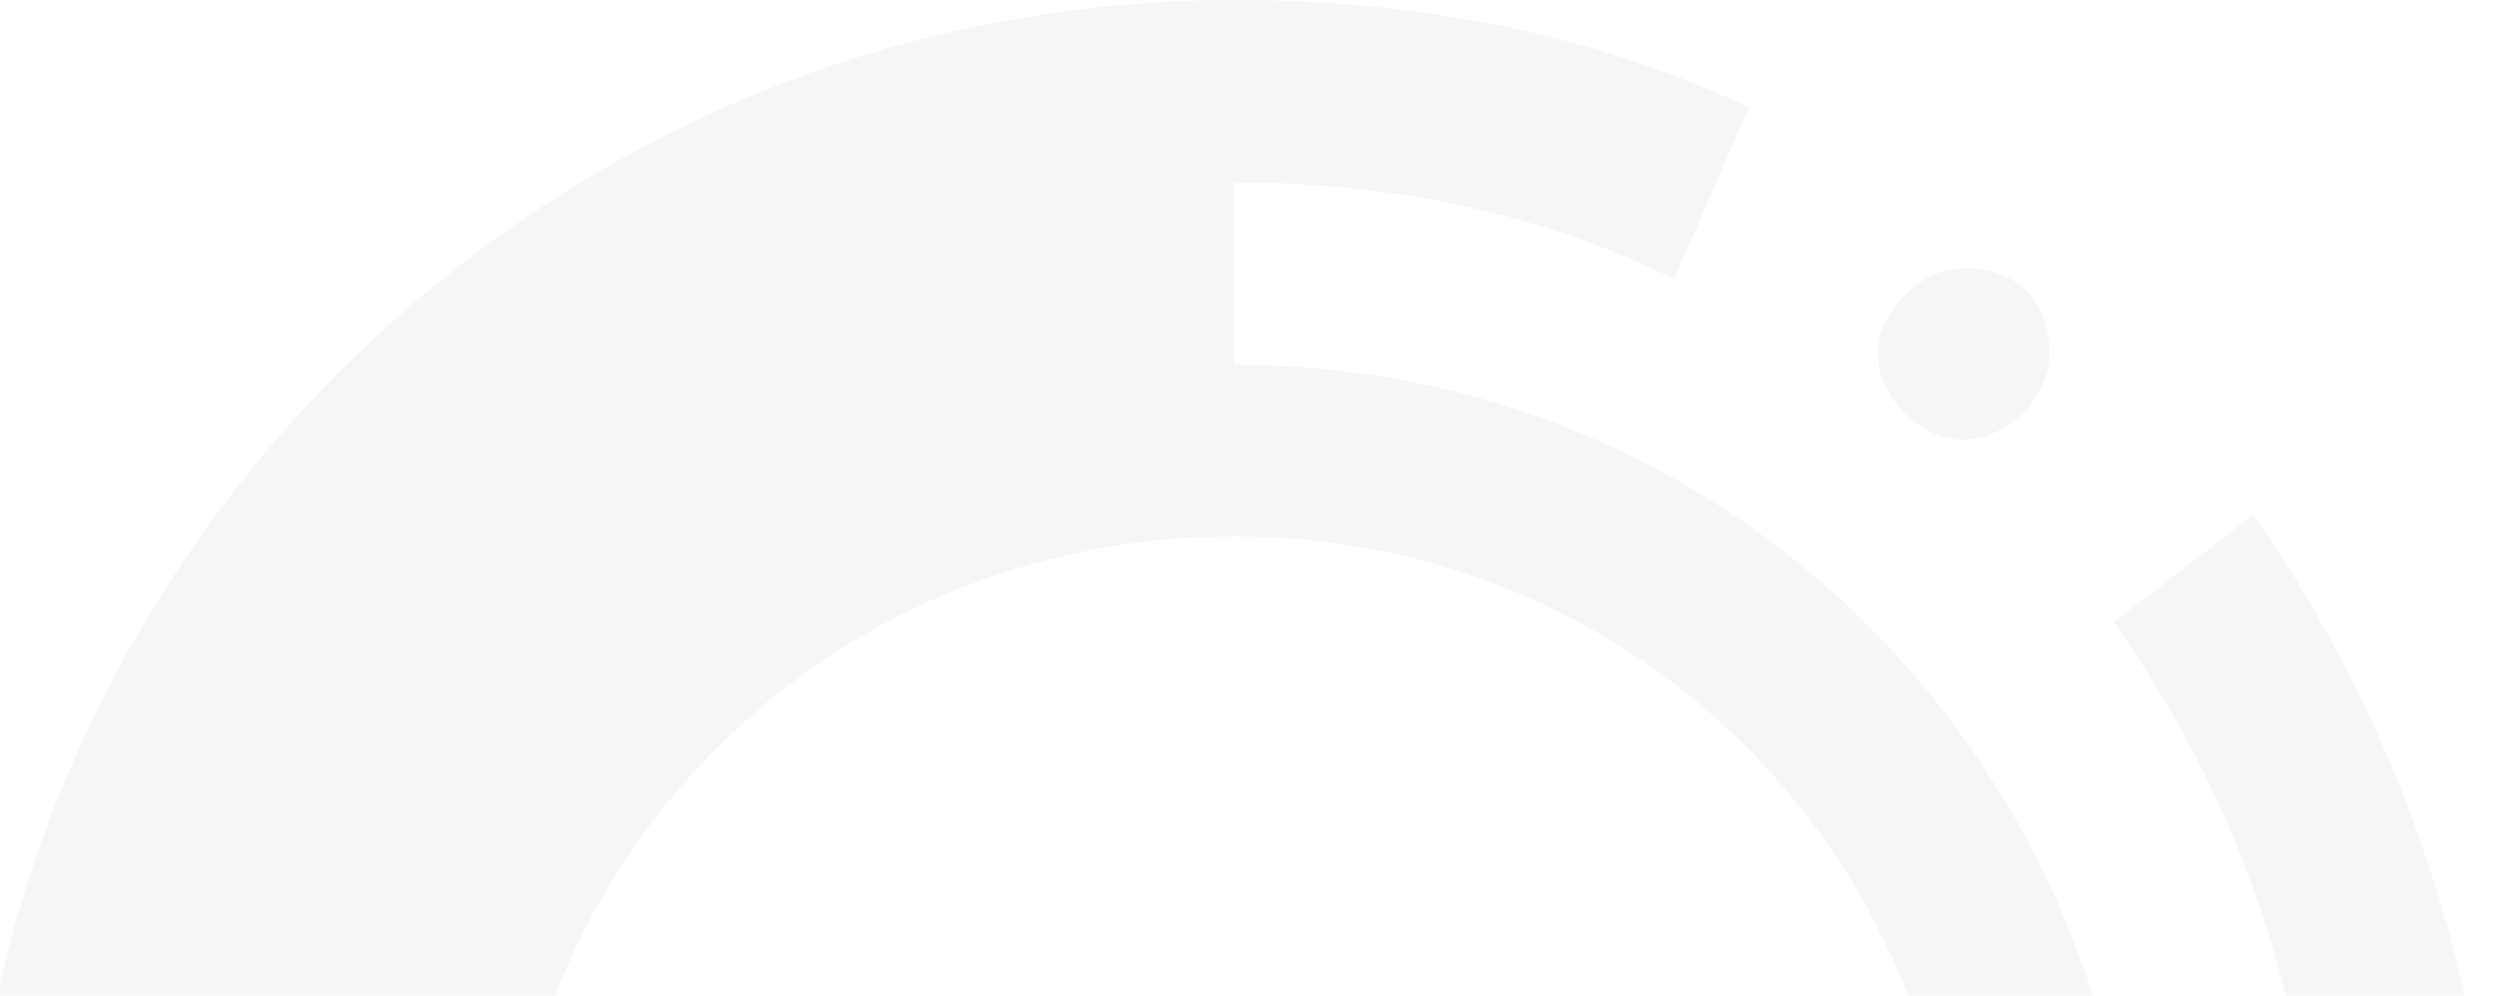 <svg width="236" height="94" viewBox="0 0 236 94" fill="none" xmlns="http://www.w3.org/2000/svg">
<g opacity="0.05">
<path d="M193.466 33.419C193.466 37.47 189.415 41.521 185.364 41.521C181.314 41.521 177.263 37.47 177.263 33.419C177.263 29.368 181.314 25.317 185.364 25.317C190.428 25.317 193.466 28.355 193.466 33.419Z" fill="#3F3B3B"/>
<path d="M212.708 48.608L199.542 58.736C211.695 75.952 218.784 96.206 218.784 119.498C218.784 142.791 210.682 164.058 198.53 181.274L211.695 191.401C226.886 171.147 236 146.841 236 119.498C234.987 93.168 226.886 68.863 212.708 48.608Z" fill="#3F3B3B"/>
<path d="M116.5 221.784C116.5 221.784 115.487 221.784 116.5 221.784V204.568C155.996 204.568 189.415 177.225 198.529 141.78H181.313C172.199 169.123 146.881 188.364 116.5 188.364C79.03 188.364 47.636 157.983 47.636 119.5C47.636 81.017 78.017 50.636 116.5 50.636C146.881 50.636 172.199 69.877 181.313 97.22H198.529C188.402 60.763 155.996 34.432 116.5 34.432V17.216C131.691 17.216 145.868 20.254 158.021 26.331L165.11 10.127C149.919 3.038 133.716 0 116.5 0C50.674 0 -3 53.674 -3 119.5C-3 185.326 50.674 239 116.5 239C138.78 239 160.046 232.924 178.275 221.784L169.161 206.593C153.97 215.708 135.741 221.784 116.5 221.784Z" fill="#3F3B3B"/>
</g>
</svg>
